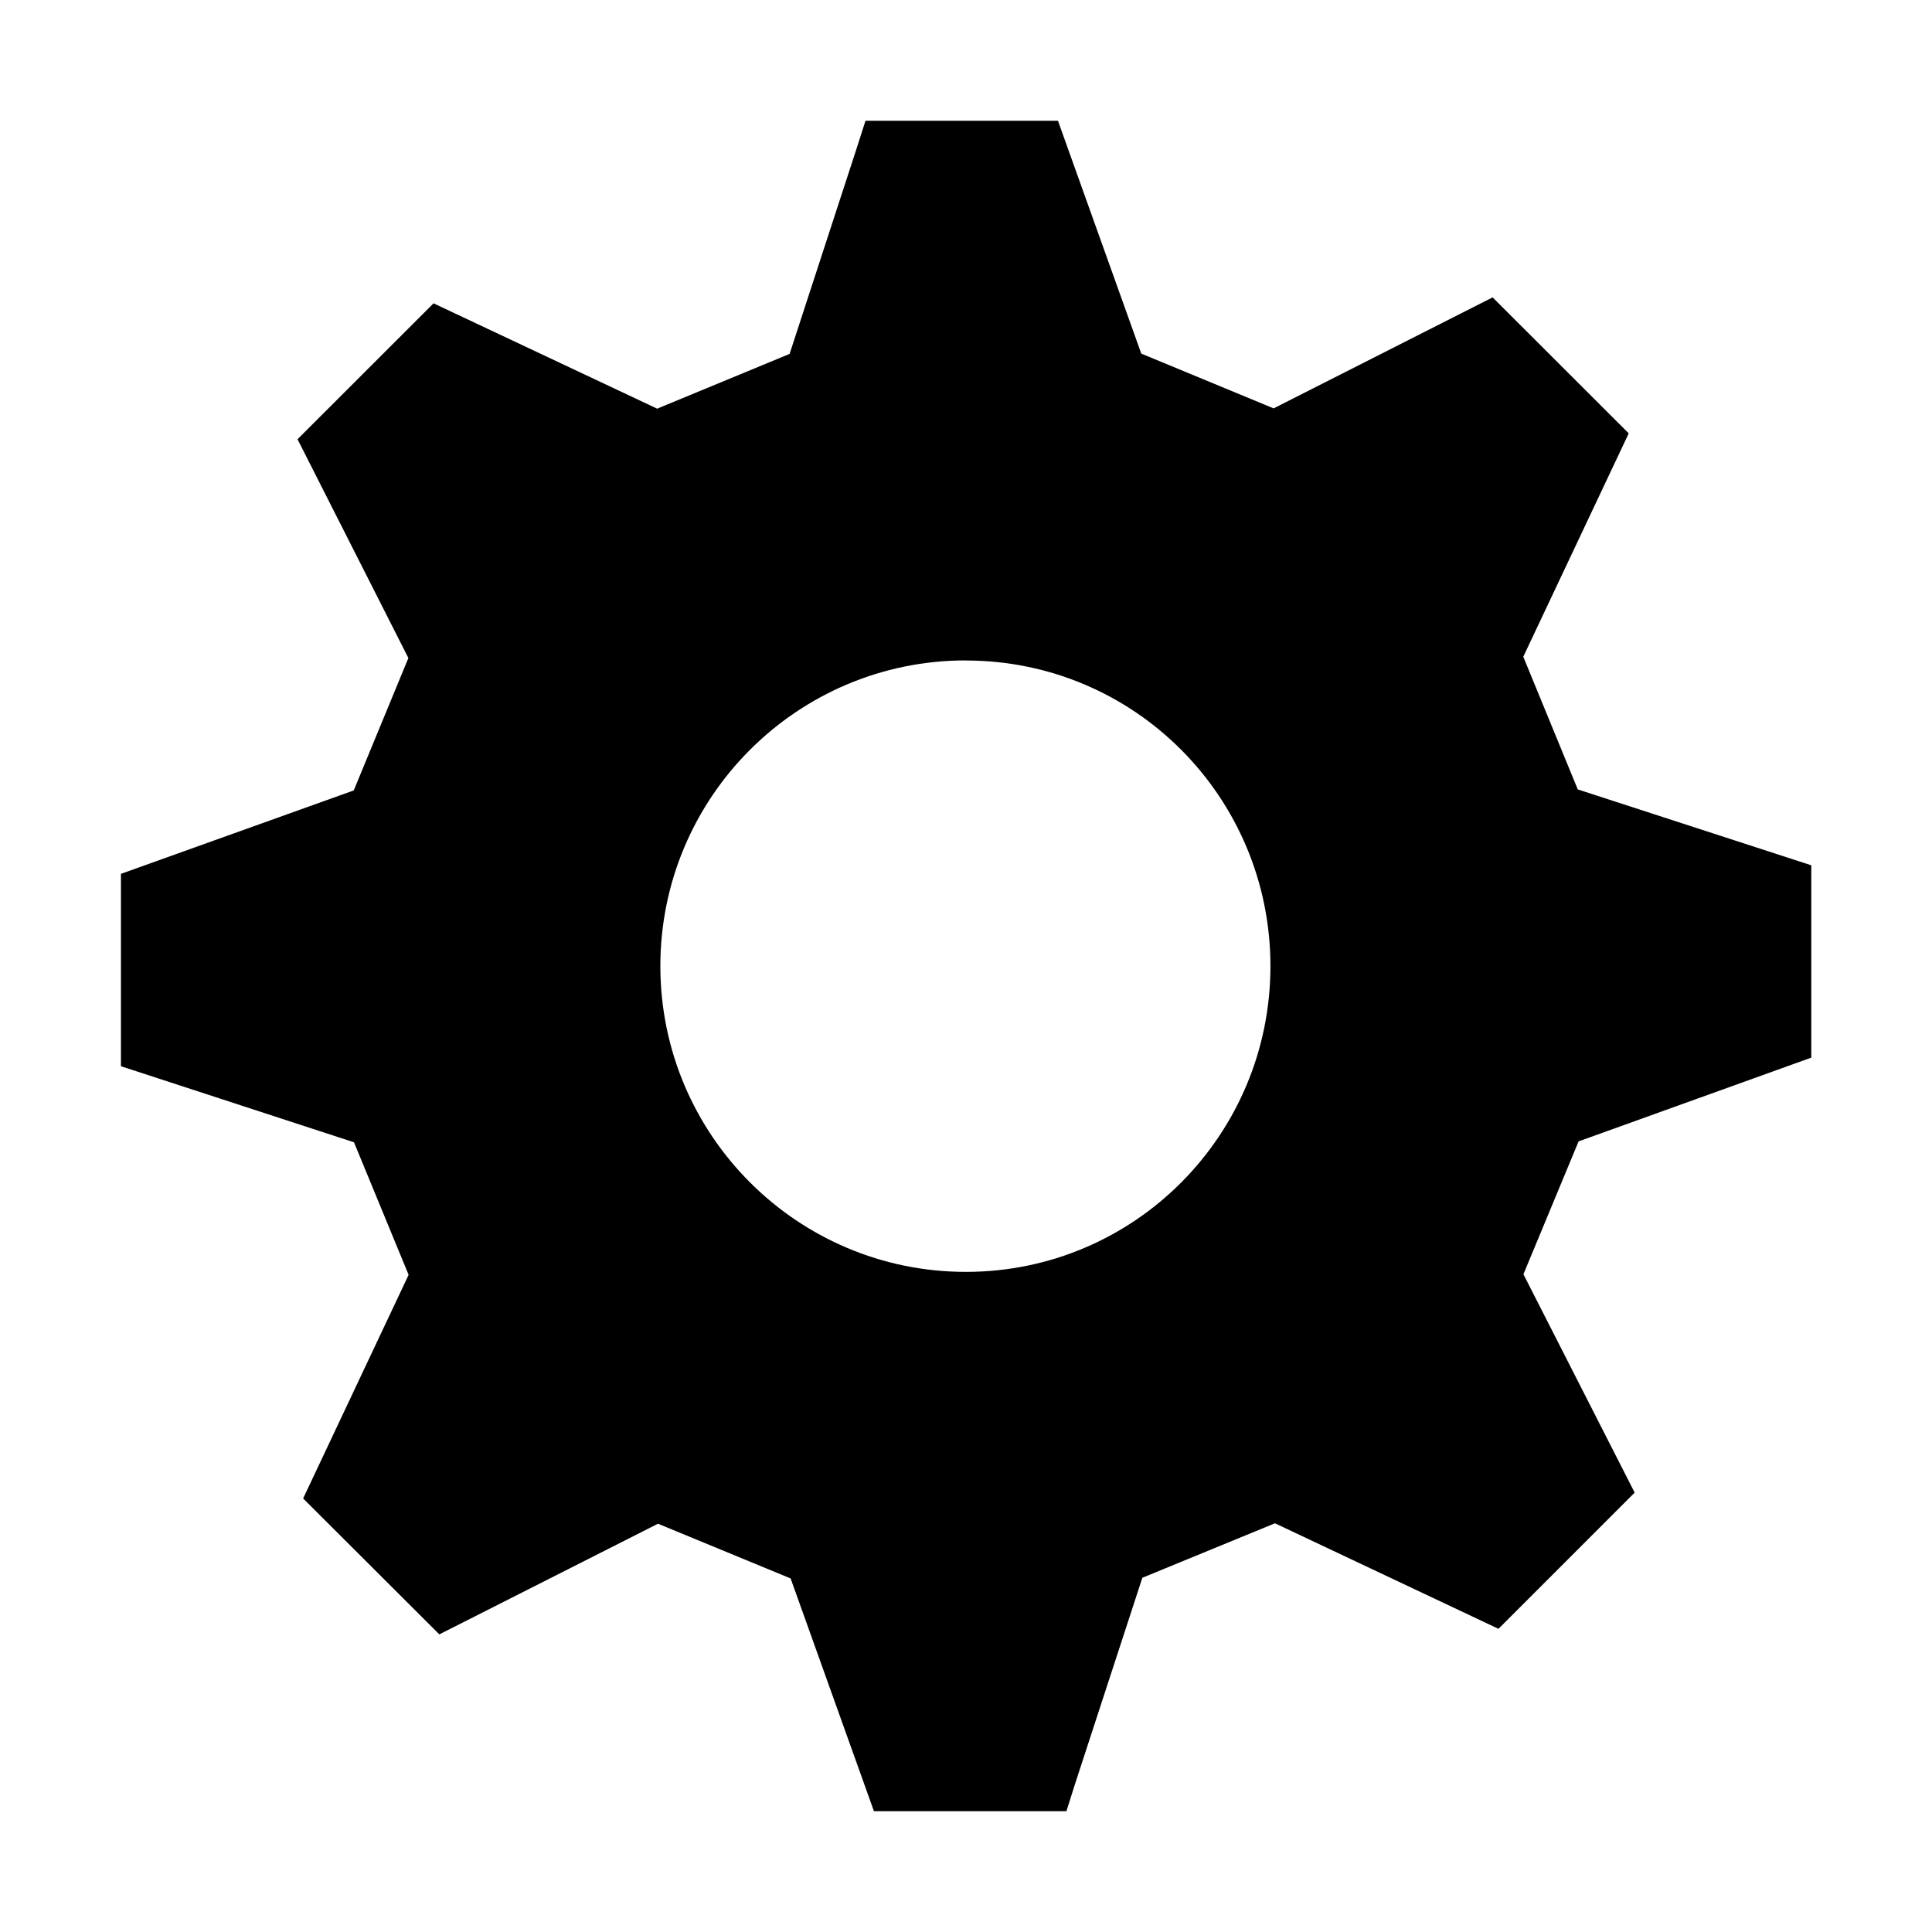 <?xml version="1.0"?><svg xmlns="http://www.w3.org/2000/svg" width="40" height="40" viewBox="0 0 40 40"><path d="m19.997 13.673c-3.492 0-6.325 2.834-6.325 6.329 0 3.492 2.832 6.331 6.325 6.331s6.306-2.837 6.306-6.33c0-3.494-2.812-6.328-6.306-6.328z m12.684 9.963l-1.14 2.746 2.303 4.521-2.82 2.82-4.627-2.185-2.746 1.128-1.393 4.267-0.179 0.566h-3.985l-1.725-4.819-2.746-1.133-4.527 2.291-2.82-2.814 2.184-4.63-1.131-2.744-4.825-1.575v-3.983l4.82-1.727 1.131-2.741-2.029-4.005-0.266-0.525 2.816-2.814 4.63 2.181 2.742-1.134 1.391-4.265 0.18-0.562h3.985l1.725 4.821 2.74 1.134 4.534-2.298 2.818 2.815-2.183 4.625 1.128 2.747 4.835 1.571v3.982l-4.818 1.734z"></path></svg>